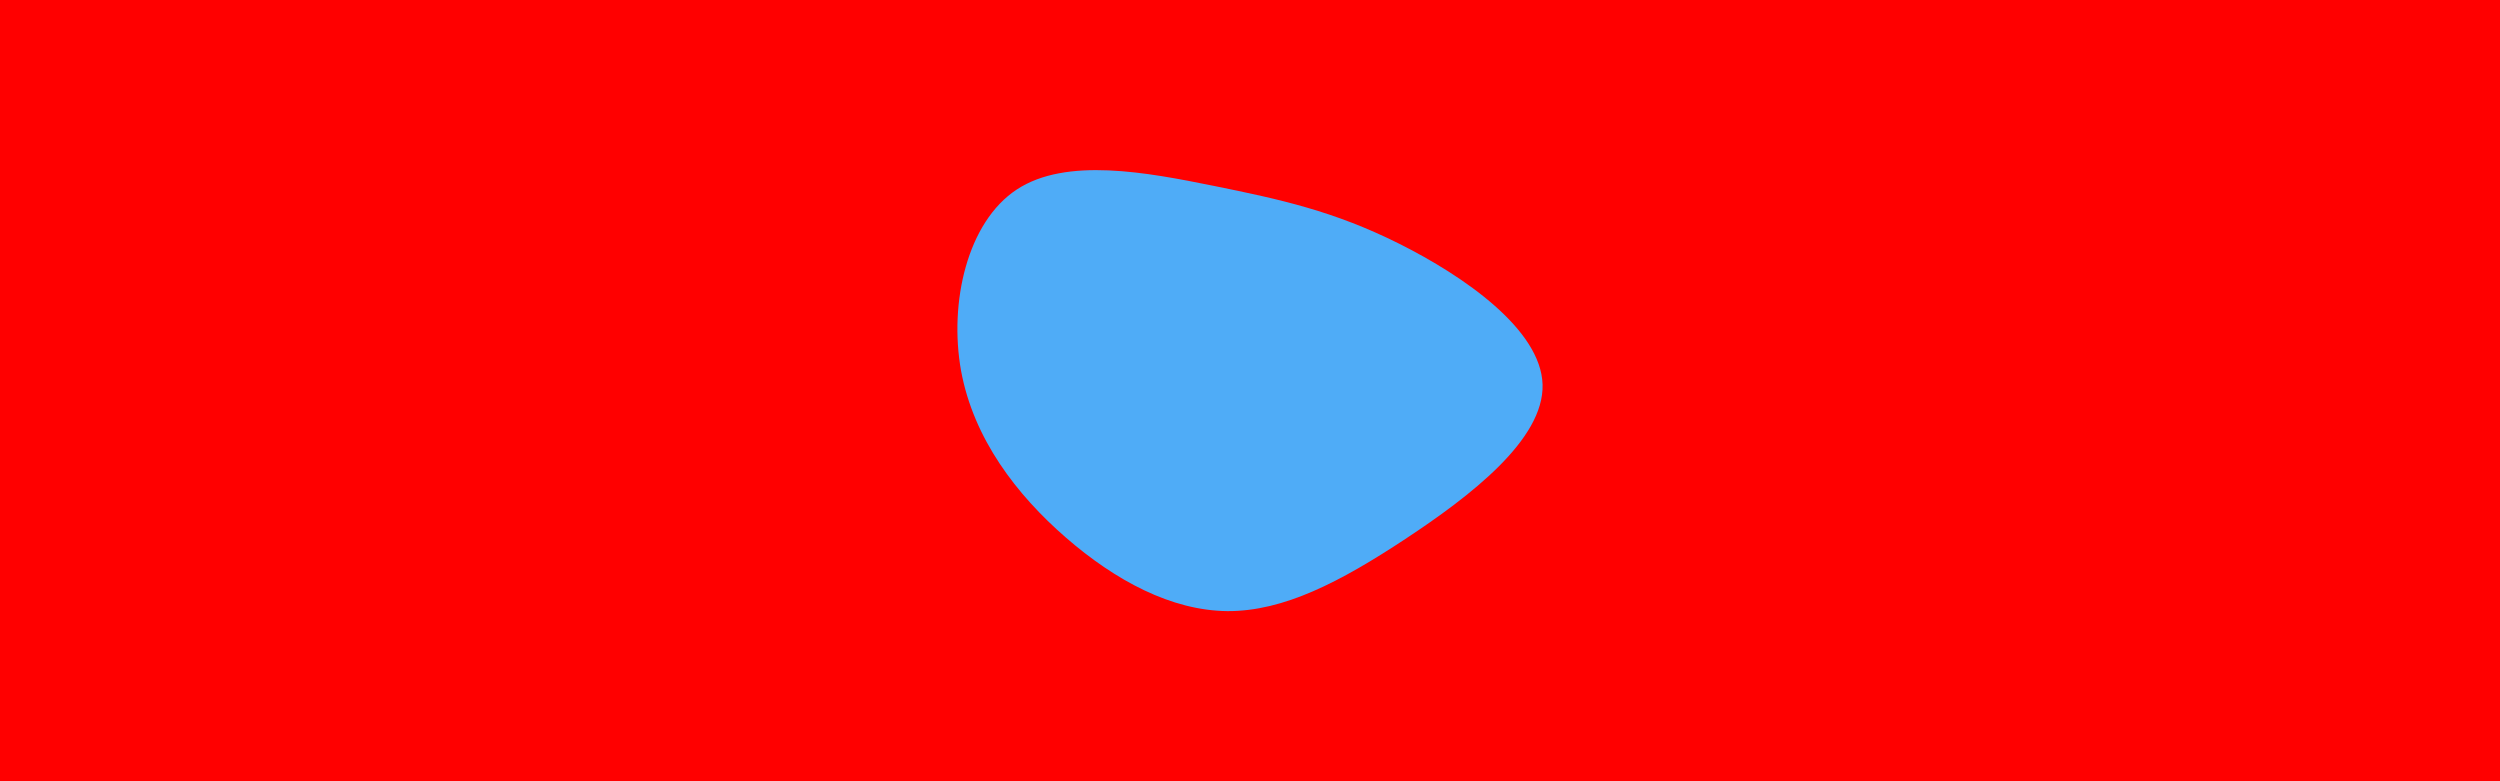 <svg id="visual" viewBox="0 0 960 300" width="960" height="300" xmlns="http://www.w3.org/2000/svg" xmlns:xlink="http://www.w3.org/1999/xlink" version="1.1"><rect x="0" y="0" width="960" height="300" fill="#ff0000"></rect><g transform="translate(471.247 147.07)"><path d="M66 -53.5C91 -41 120.5 -20.5 121.1 0.6C121.7 21.7 93.4 43.4 68.4 59.9C43.4 76.4 21.7 87.7 0.1 87.6C-21.4 87.4 -42.9 75.9 -61.9 59.4C-80.9 42.9 -97.4 21.4 -102.2 -4.7C-106.9 -30.9 -99.8 -61.8 -80.8 -74.3C-61.8 -86.8 -30.9 -80.9 -5.2 -75.7C20.5 -70.5 41 -66 66 -53.5" fill="#4FACF7"></path></g></svg>